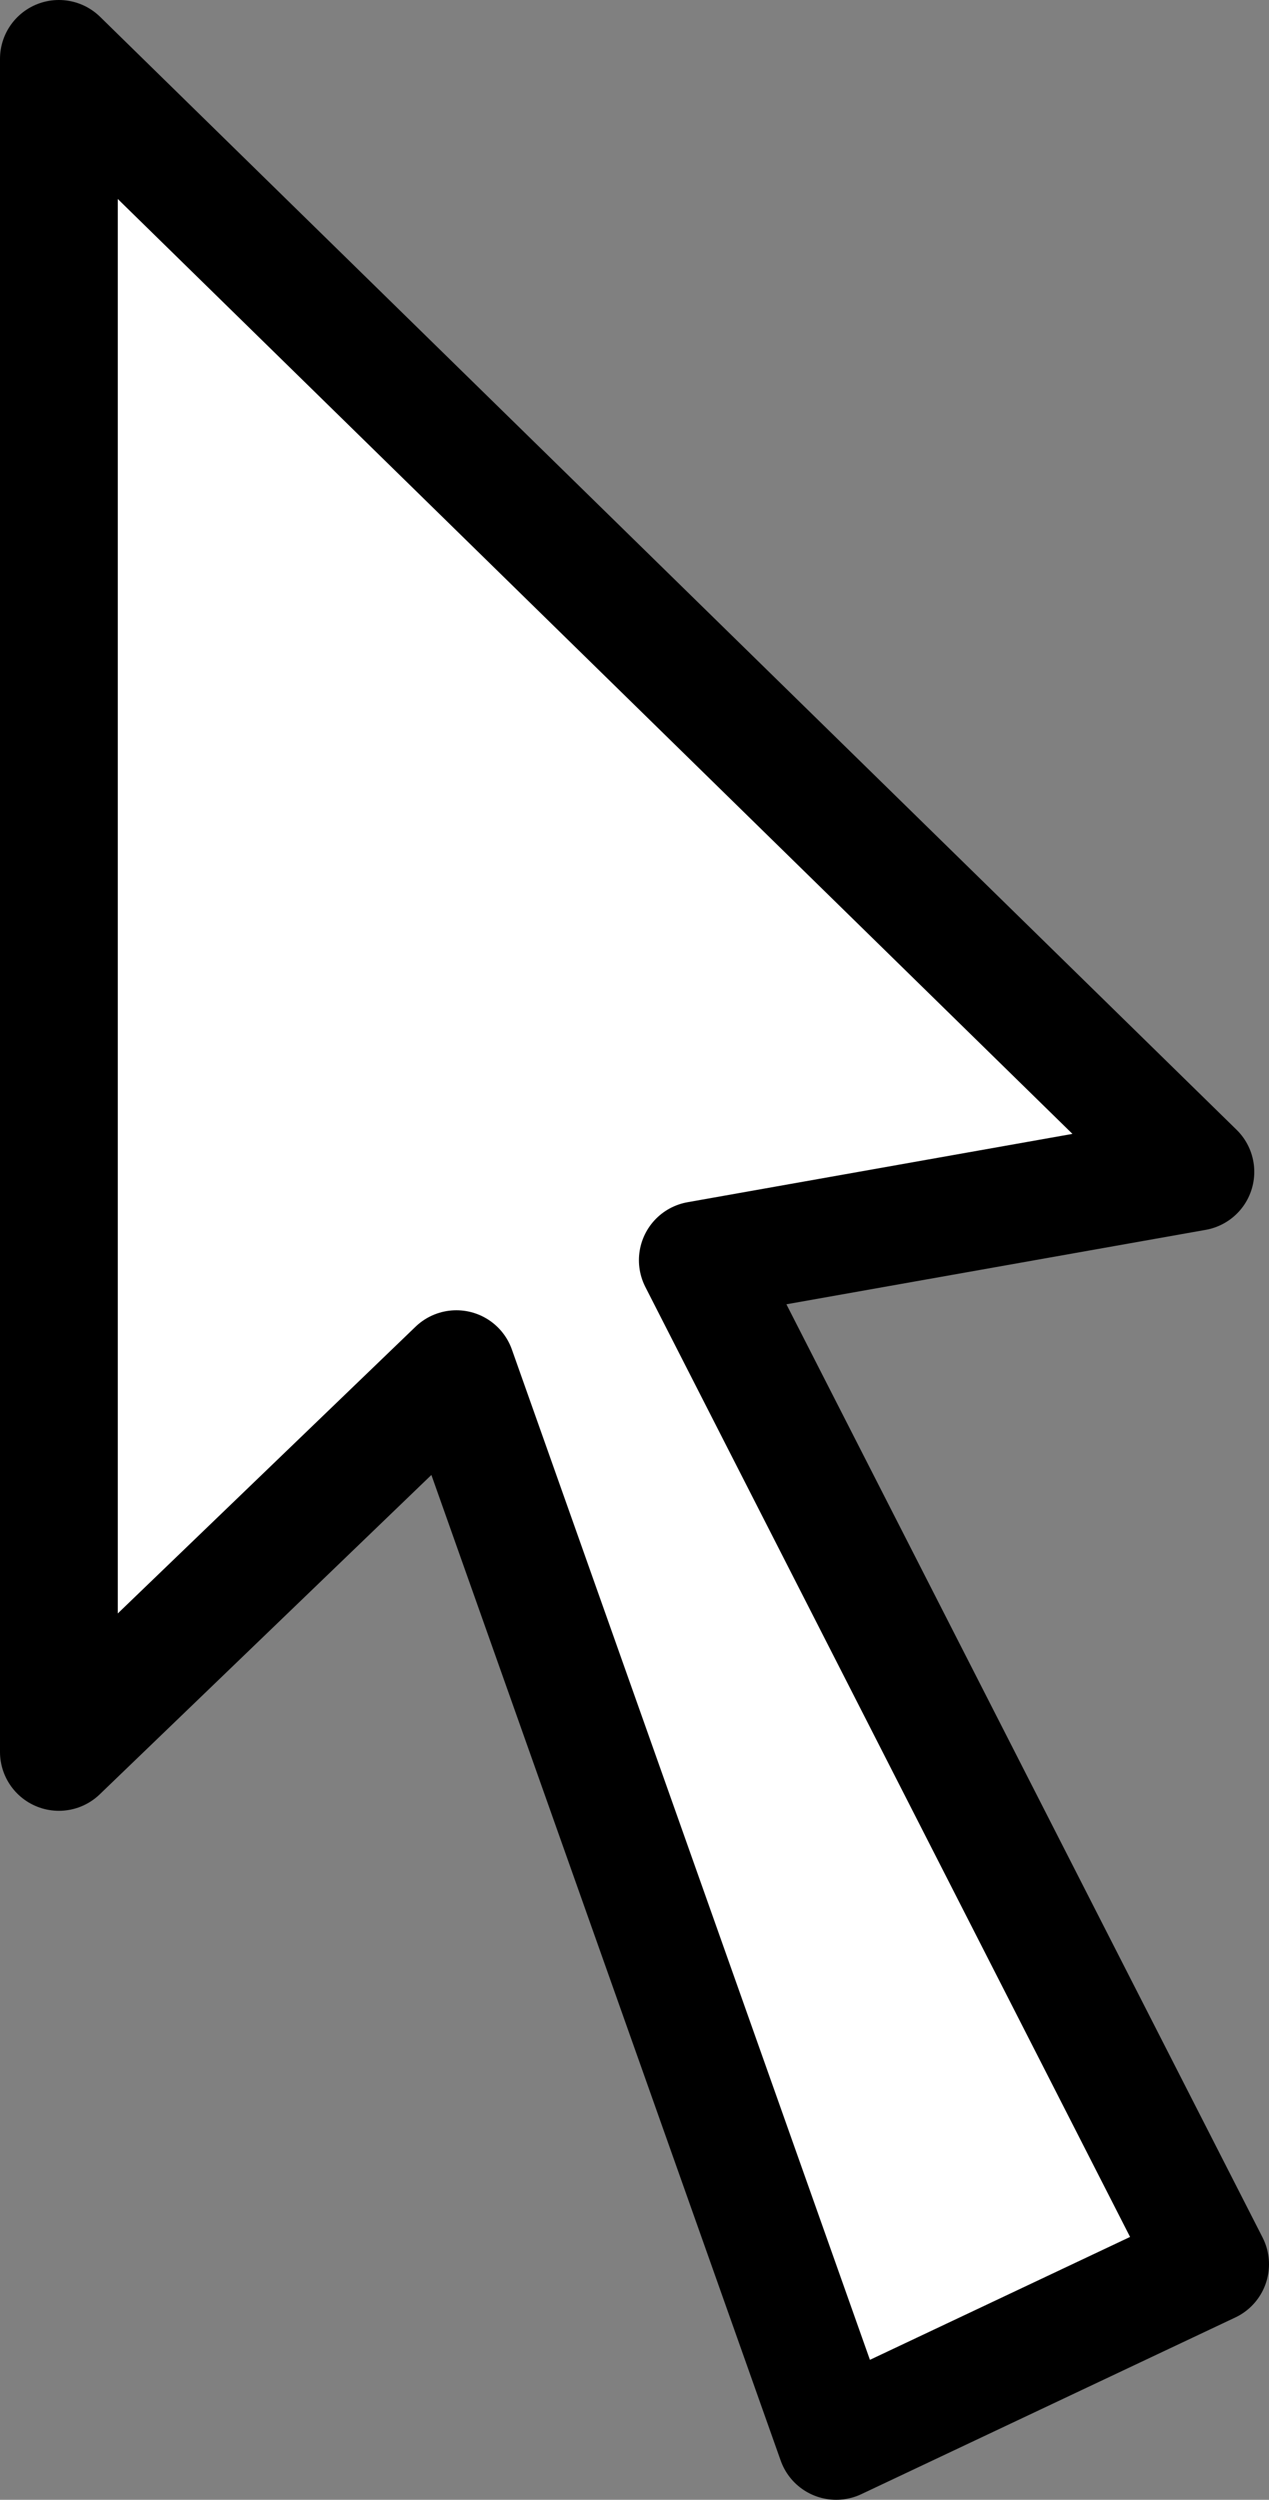 <?xml version="1.0" encoding="UTF-8" standalone="no"?>
<svg xmlns:xlink="http://www.w3.org/1999/xlink" height="42.45px" width="21.55px" xmlns="http://www.w3.org/2000/svg">
  <rect width="100%" height="100%" fill="#808080" stroke="none"/>
  <g transform="matrix(1.0, 0.0, 0.0, 1.0, 0.85, 1.15)">
    <path d="M11.0 20.25 L19.7 37.3 13.35 40.3 6.9 22.1 0.15 28.6 0.15 -0.15 19.45 18.75 11.0 20.25" fill="#ffffff" fill-rule="evenodd" stroke="none"/>
    <path d="M11.0 20.25 L19.7 37.3 13.35 40.3 6.9 22.1 0.15 28.6 0.15 -0.15 19.45 18.75 11.0 20.25 Z" fill="none" stroke="#000000" stroke-linecap="round" stroke-linejoin="round" stroke-width="2.0"/>
  </g>
</svg>
